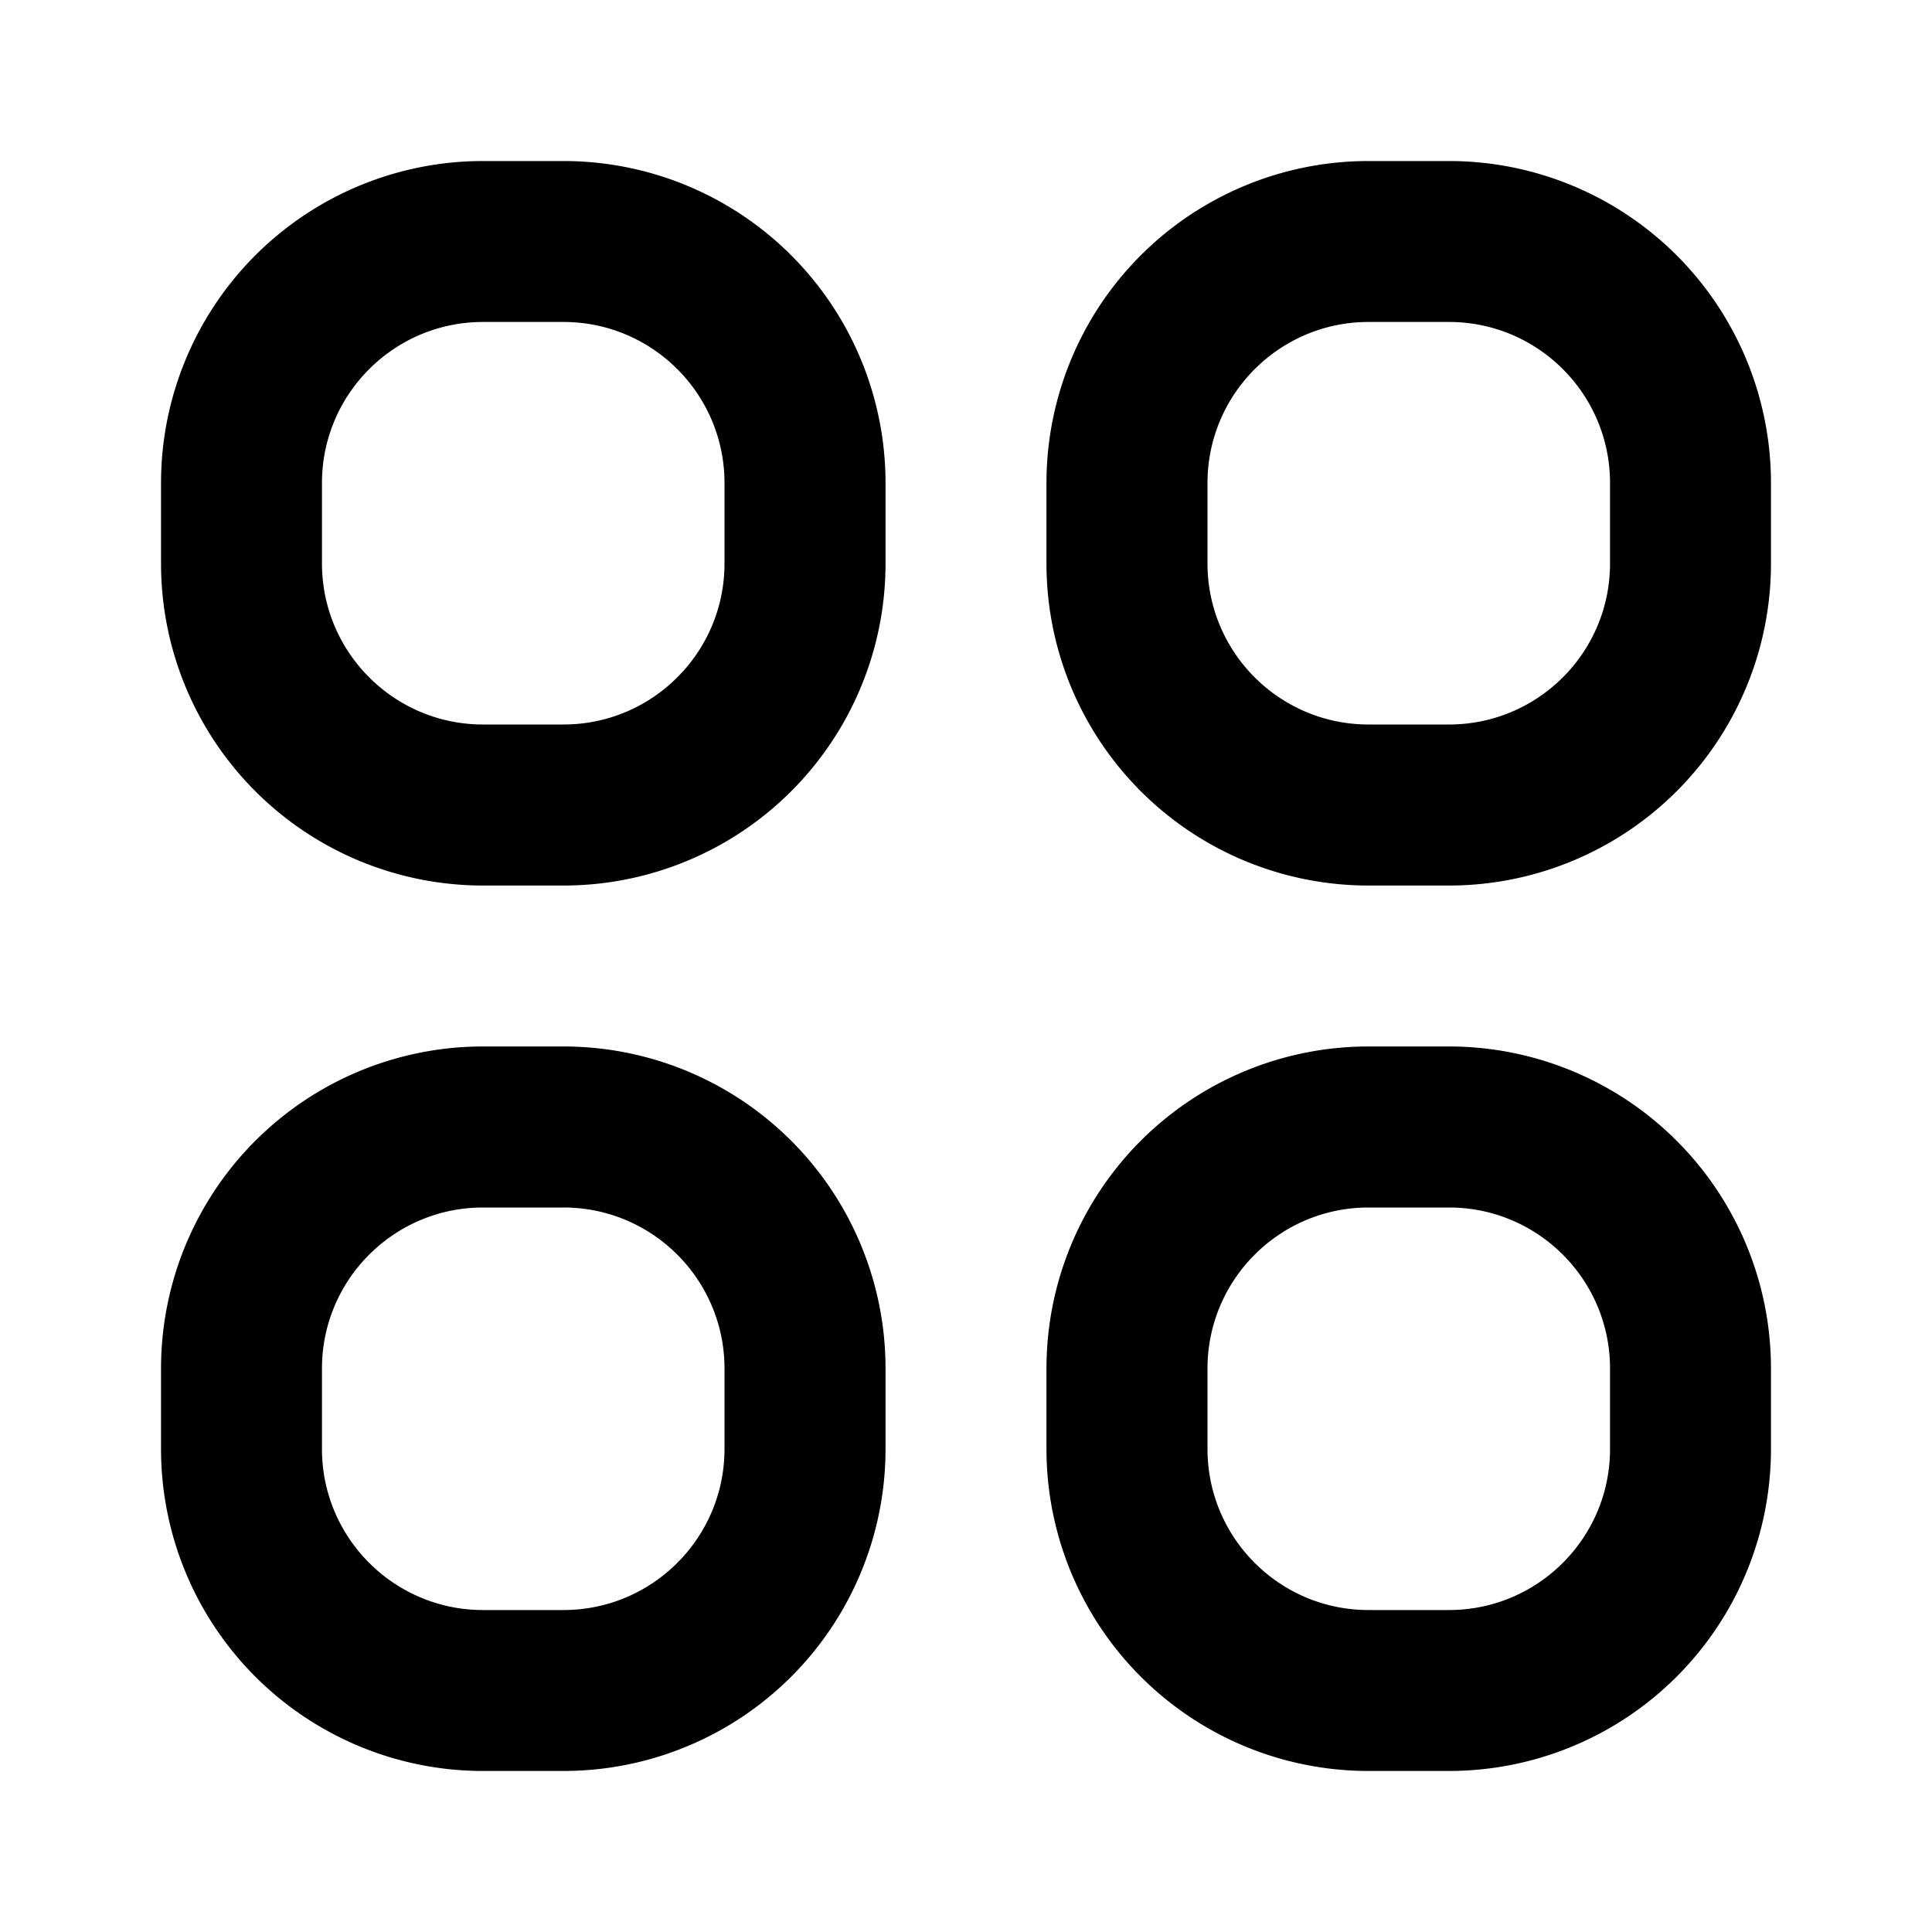 <svg viewBox="0 0 20 20" xmlns="http://www.w3.org/2000/svg">
    <path fill-rule="evenodd" clip-rule="evenodd"
          d="M1.667 5A3.333 3.333 0 0 1 5 1.667h.833A3.333 3.333 0 0 1 9.167 5v.833a3.333 3.333 0 0 1-3.334 3.334H5a3.333 3.333 0 0 1-3.333-3.334V5zM5 3.333c-.92 0-1.667.747-1.667 1.667v.833C3.333 6.753 4.08 7.5 5 7.5h.833c.92 0 1.667-.746 1.667-1.667V5c0-.92-.746-1.667-1.667-1.667H5zM10.833 5a3.333 3.333 0 0 1 3.334-3.333H15A3.333 3.333 0 0 1 18.333 5v.833A3.333 3.333 0 0 1 15 9.167h-.833a3.333 3.333 0 0 1-3.334-3.334V5zm3.334-1.667c-.92 0-1.667.747-1.667 1.667v.833c0 .92.746 1.667 1.667 1.667H15c.92 0 1.667-.746 1.667-1.667V5c0-.92-.746-1.667-1.667-1.667h-.833zm-12.5 10.834A3.333 3.333 0 0 1 5 10.833h.833a3.333 3.333 0 0 1 3.334 3.334V15a3.333 3.333 0 0 1-3.334 3.333H5A3.333 3.333 0 0 1 1.667 15v-.833zM5 12.5c-.92 0-1.667.746-1.667 1.667V15c0 .92.747 1.667 1.667 1.667h.833c.92 0 1.667-.747 1.667-1.667v-.833c0-.92-.746-1.667-1.667-1.667H5zm5.833 1.667a3.333 3.333 0 0 1 3.334-3.334H15a3.333 3.333 0 0 1 3.333 3.334V15A3.333 3.333 0 0 1 15 18.333h-.833A3.333 3.333 0 0 1 10.833 15v-.833zm3.334-1.667c-.92 0-1.667.746-1.667 1.667V15c0 .92.746 1.667 1.667 1.667H15c.92 0 1.667-.747 1.667-1.667v-.833c0-.92-.746-1.667-1.667-1.667h-.833z"
    />
</svg>
